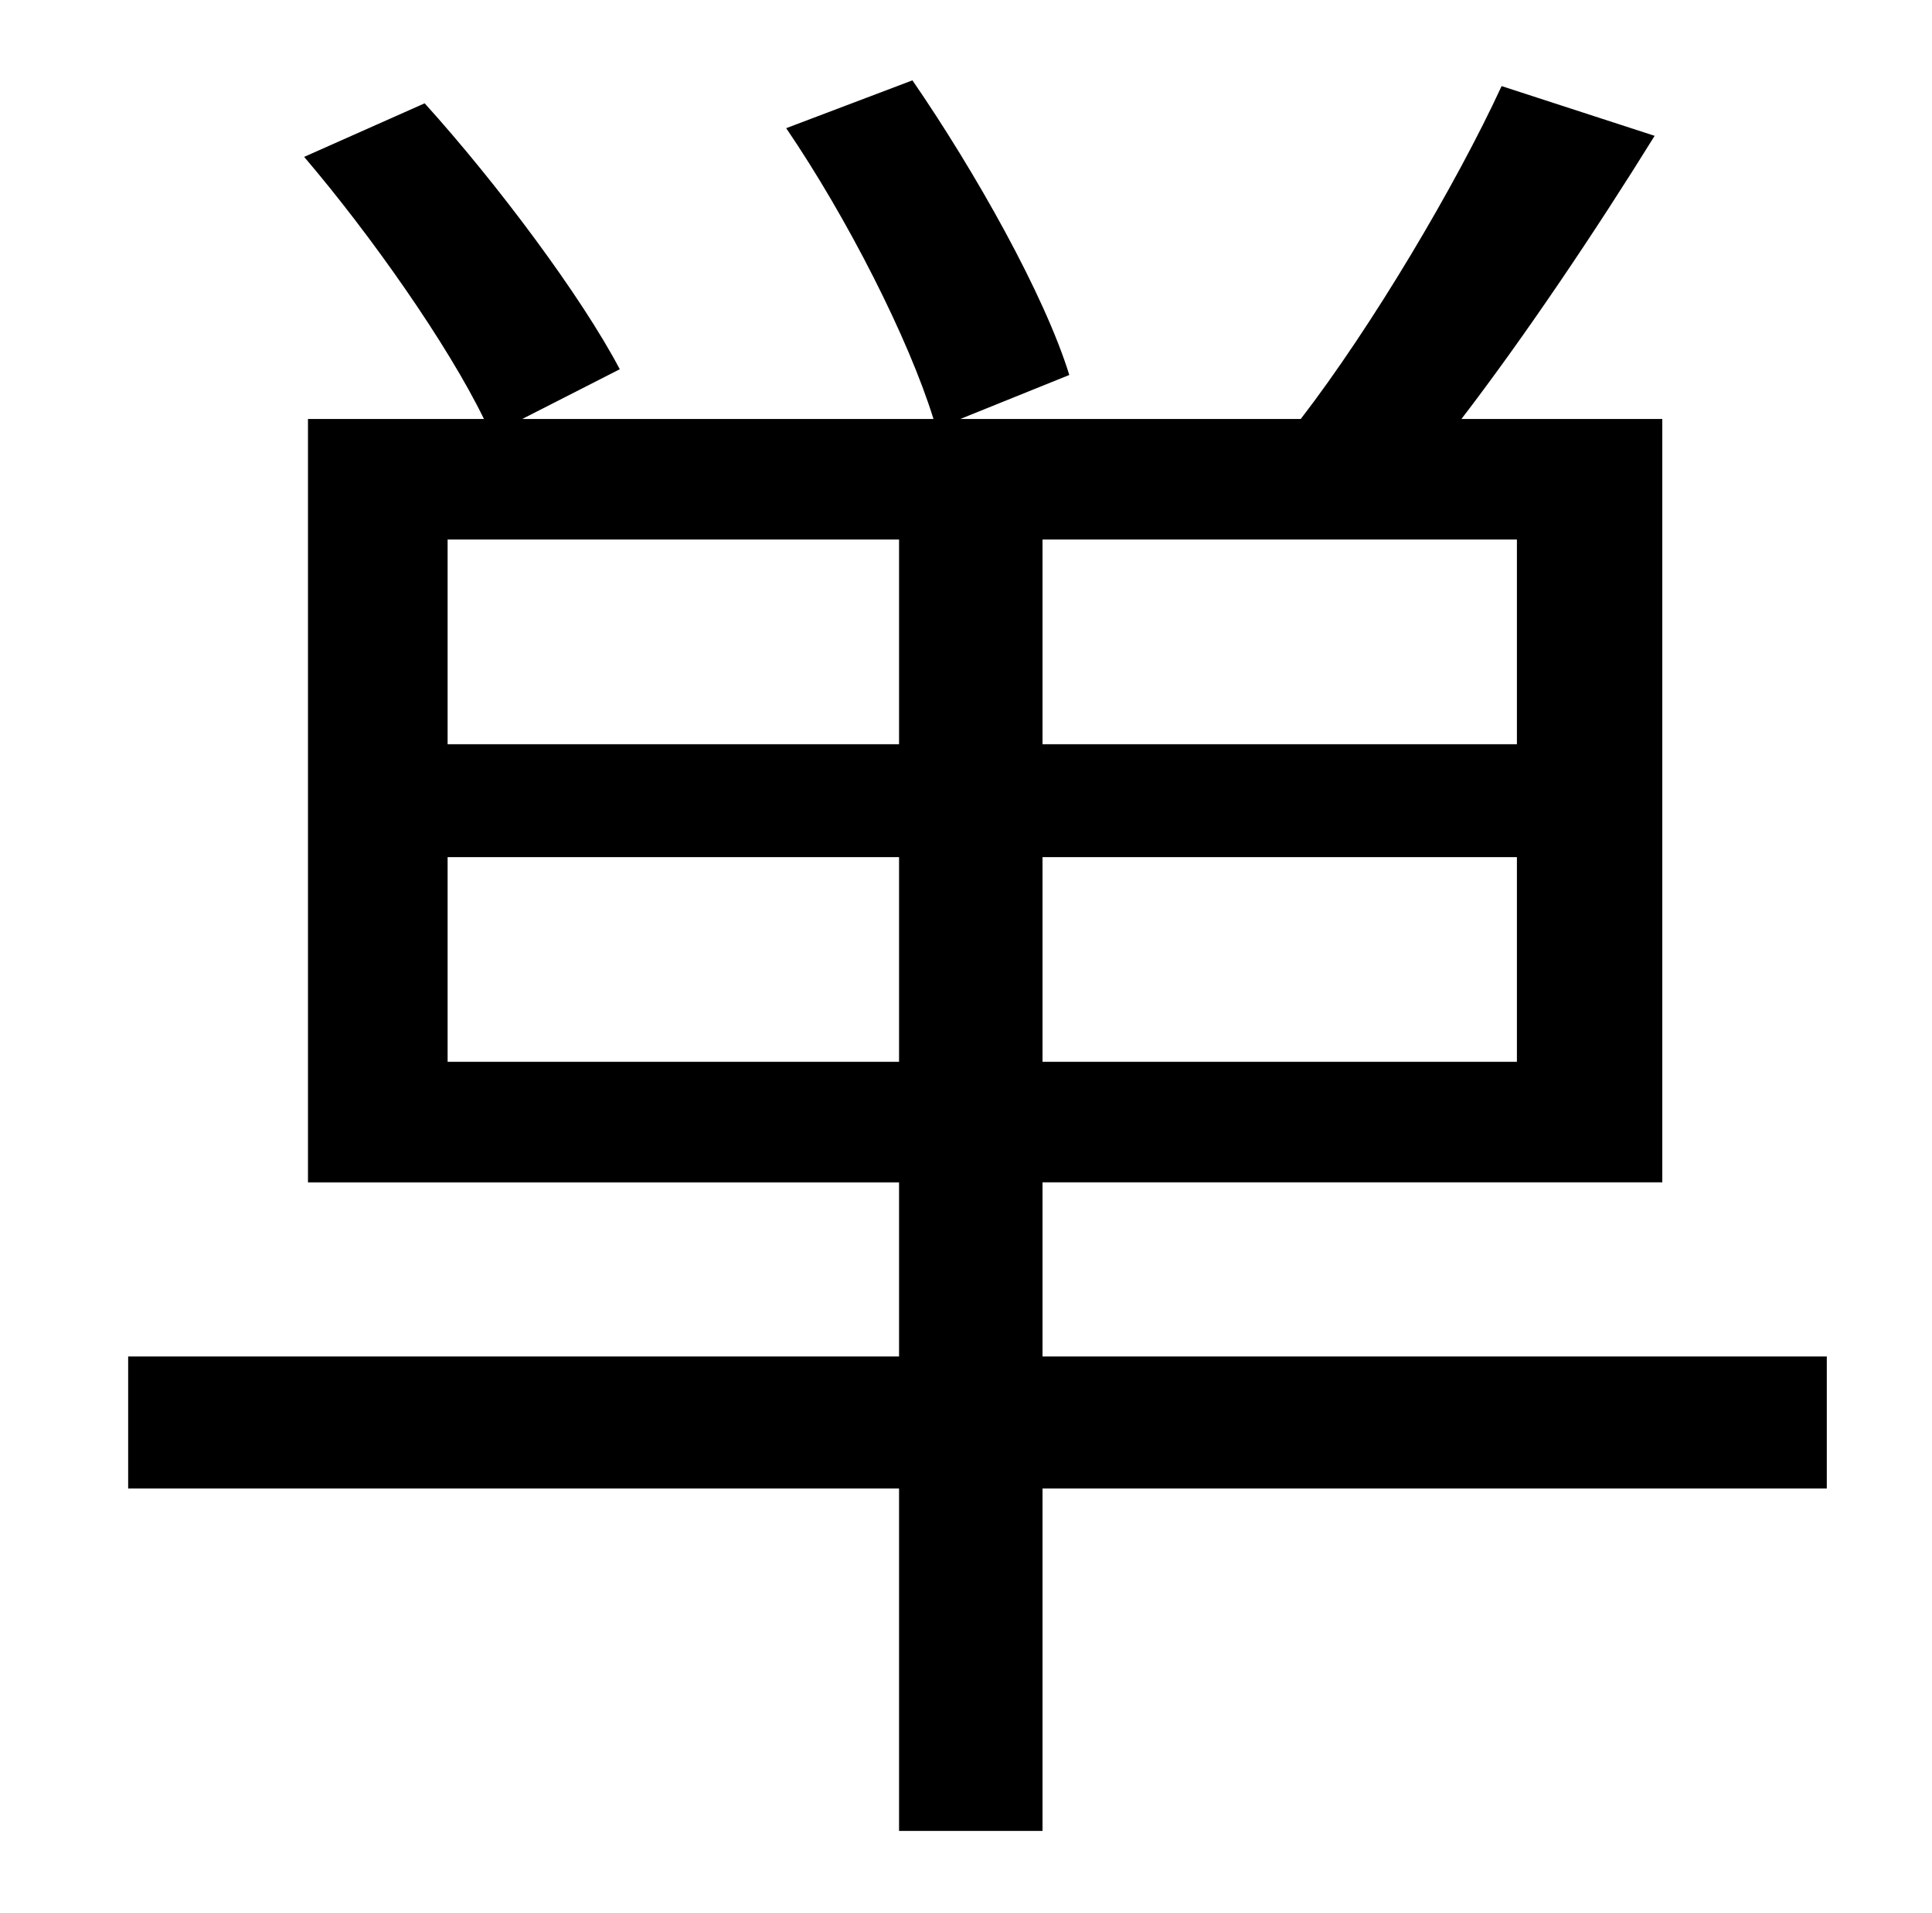 <?xml version="1.0" standalone="no"?>
<!DOCTYPE svg PUBLIC "-//W3C//DTD SVG 1.1//EN" "http://www.w3.org/Graphics/SVG/1.1/DTD/svg11.dtd" >
<svg xmlns="http://www.w3.org/2000/svg" xmlns:xlink="http://www.w3.org/1999/xlink" version="1.1" viewBox="-10 0 1010 1000">
   <path fill="currentColor"
d="M224 555h236v-107h-236v107zM224 282v107h236v-107h-236zM783 389v-107h-248v107h248zM783 555v-107h-248v107h248zM945 709v69h-410v179h-75v-179h-403v-69h403v-91h-309v-399h92c-19 -39 -59 -96 -94 -137l63 -28c38 42 82 101 102 139l-51 26h215
c-13 -42 -45 -105 -77 -152l66 -25c33 48 69 112 82 154l-57 23h178c37 -48 81 -122 105 -174l80 26c-31 50 -68 105 -101 148h105v399h-324v91h410z" />
</svg>

